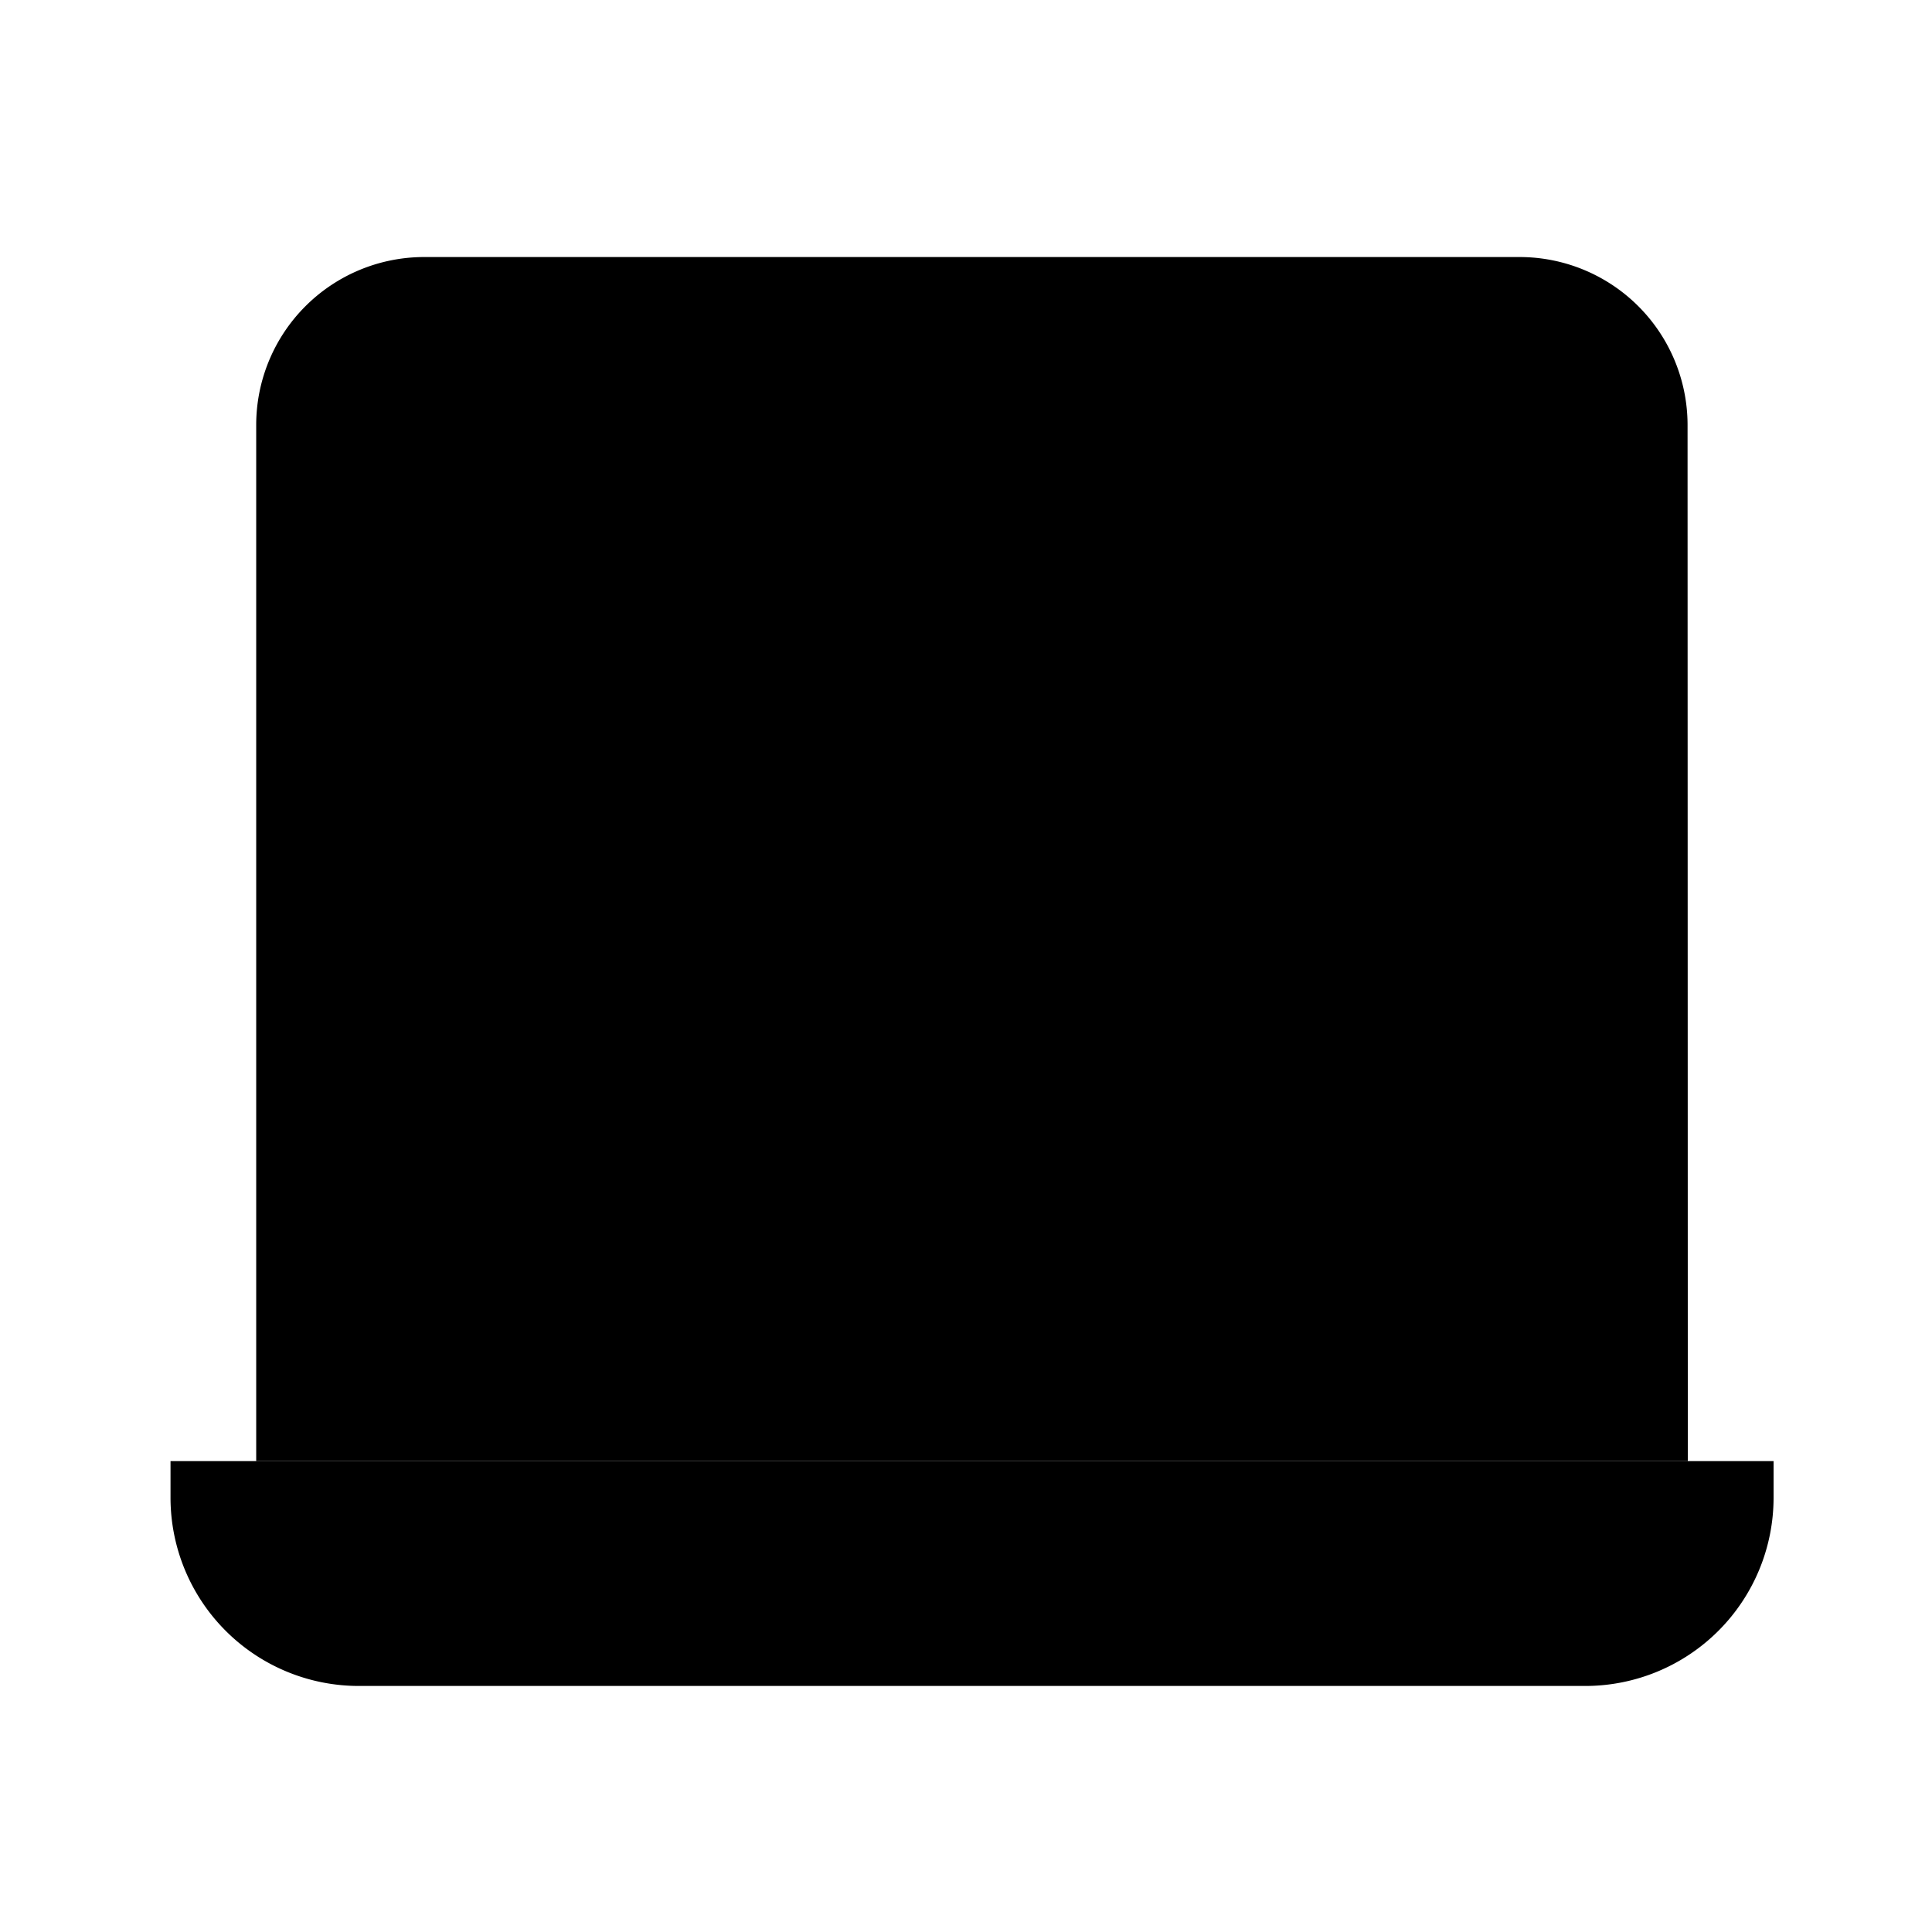 <svg id="hkbicon-dashboard" class="hkbiconset" xmlns="http://www.w3.org/2000/svg" viewBox="0 0 230 230"><g><path class="hkbiconsvg-stroke" d="M200.93,173.94H30.5V50.6a20,20,0,0,1,20-20H180.9a20,20,0,0,1,20,20Z"/><path class="hkbiconsvg-stroke" d="M188.72,200.71h-146a22.42,22.42,0,0,1-22.42-22.42v-4.35H211.14v4.35A22.42,22.42,0,0,1,188.72,200.71Z"/><line class="hkbiconsvg-stroke" x1="52.04" y1="72.23" x2="199.48" y2="72.23"/><circle class="hkbiconsvg-fill" cx="52.92" cy="52.62" r="4.51"/><circle class="hkbiconsvg-fill" cx="78.09" cy="52.62" r="4.51"/><circle class="hkbiconsvg-fill" cx="103.27" cy="52.62" r="4.51"/><rect class="hkbiconsvg-stroke" x="52.04" y="96.38" width="33" height="41.87" rx="4.45" ry="4.45"/><rect class="hkbiconsvg-stroke" x="99.08" y="96.38" width="33" height="41.87" rx="4.45" ry="4.45"/><rect class="hkbiconsvg-stroke" x="146.11" y="96.38" width="33" height="41.87" rx="4.45" ry="4.45"/><line class="hkbiconsvg-stroke" x1="52.04" y1="152.4" x2="85.05" y2="152.4"/><line class="hkbiconsvg-stroke" x1="99.08" y1="152.4" x2="132.08" y2="152.4"/><line class="hkbiconsvg-stroke" x1="146.11" y1="152.4" x2="179.12" y2="152.4"/></g></svg>